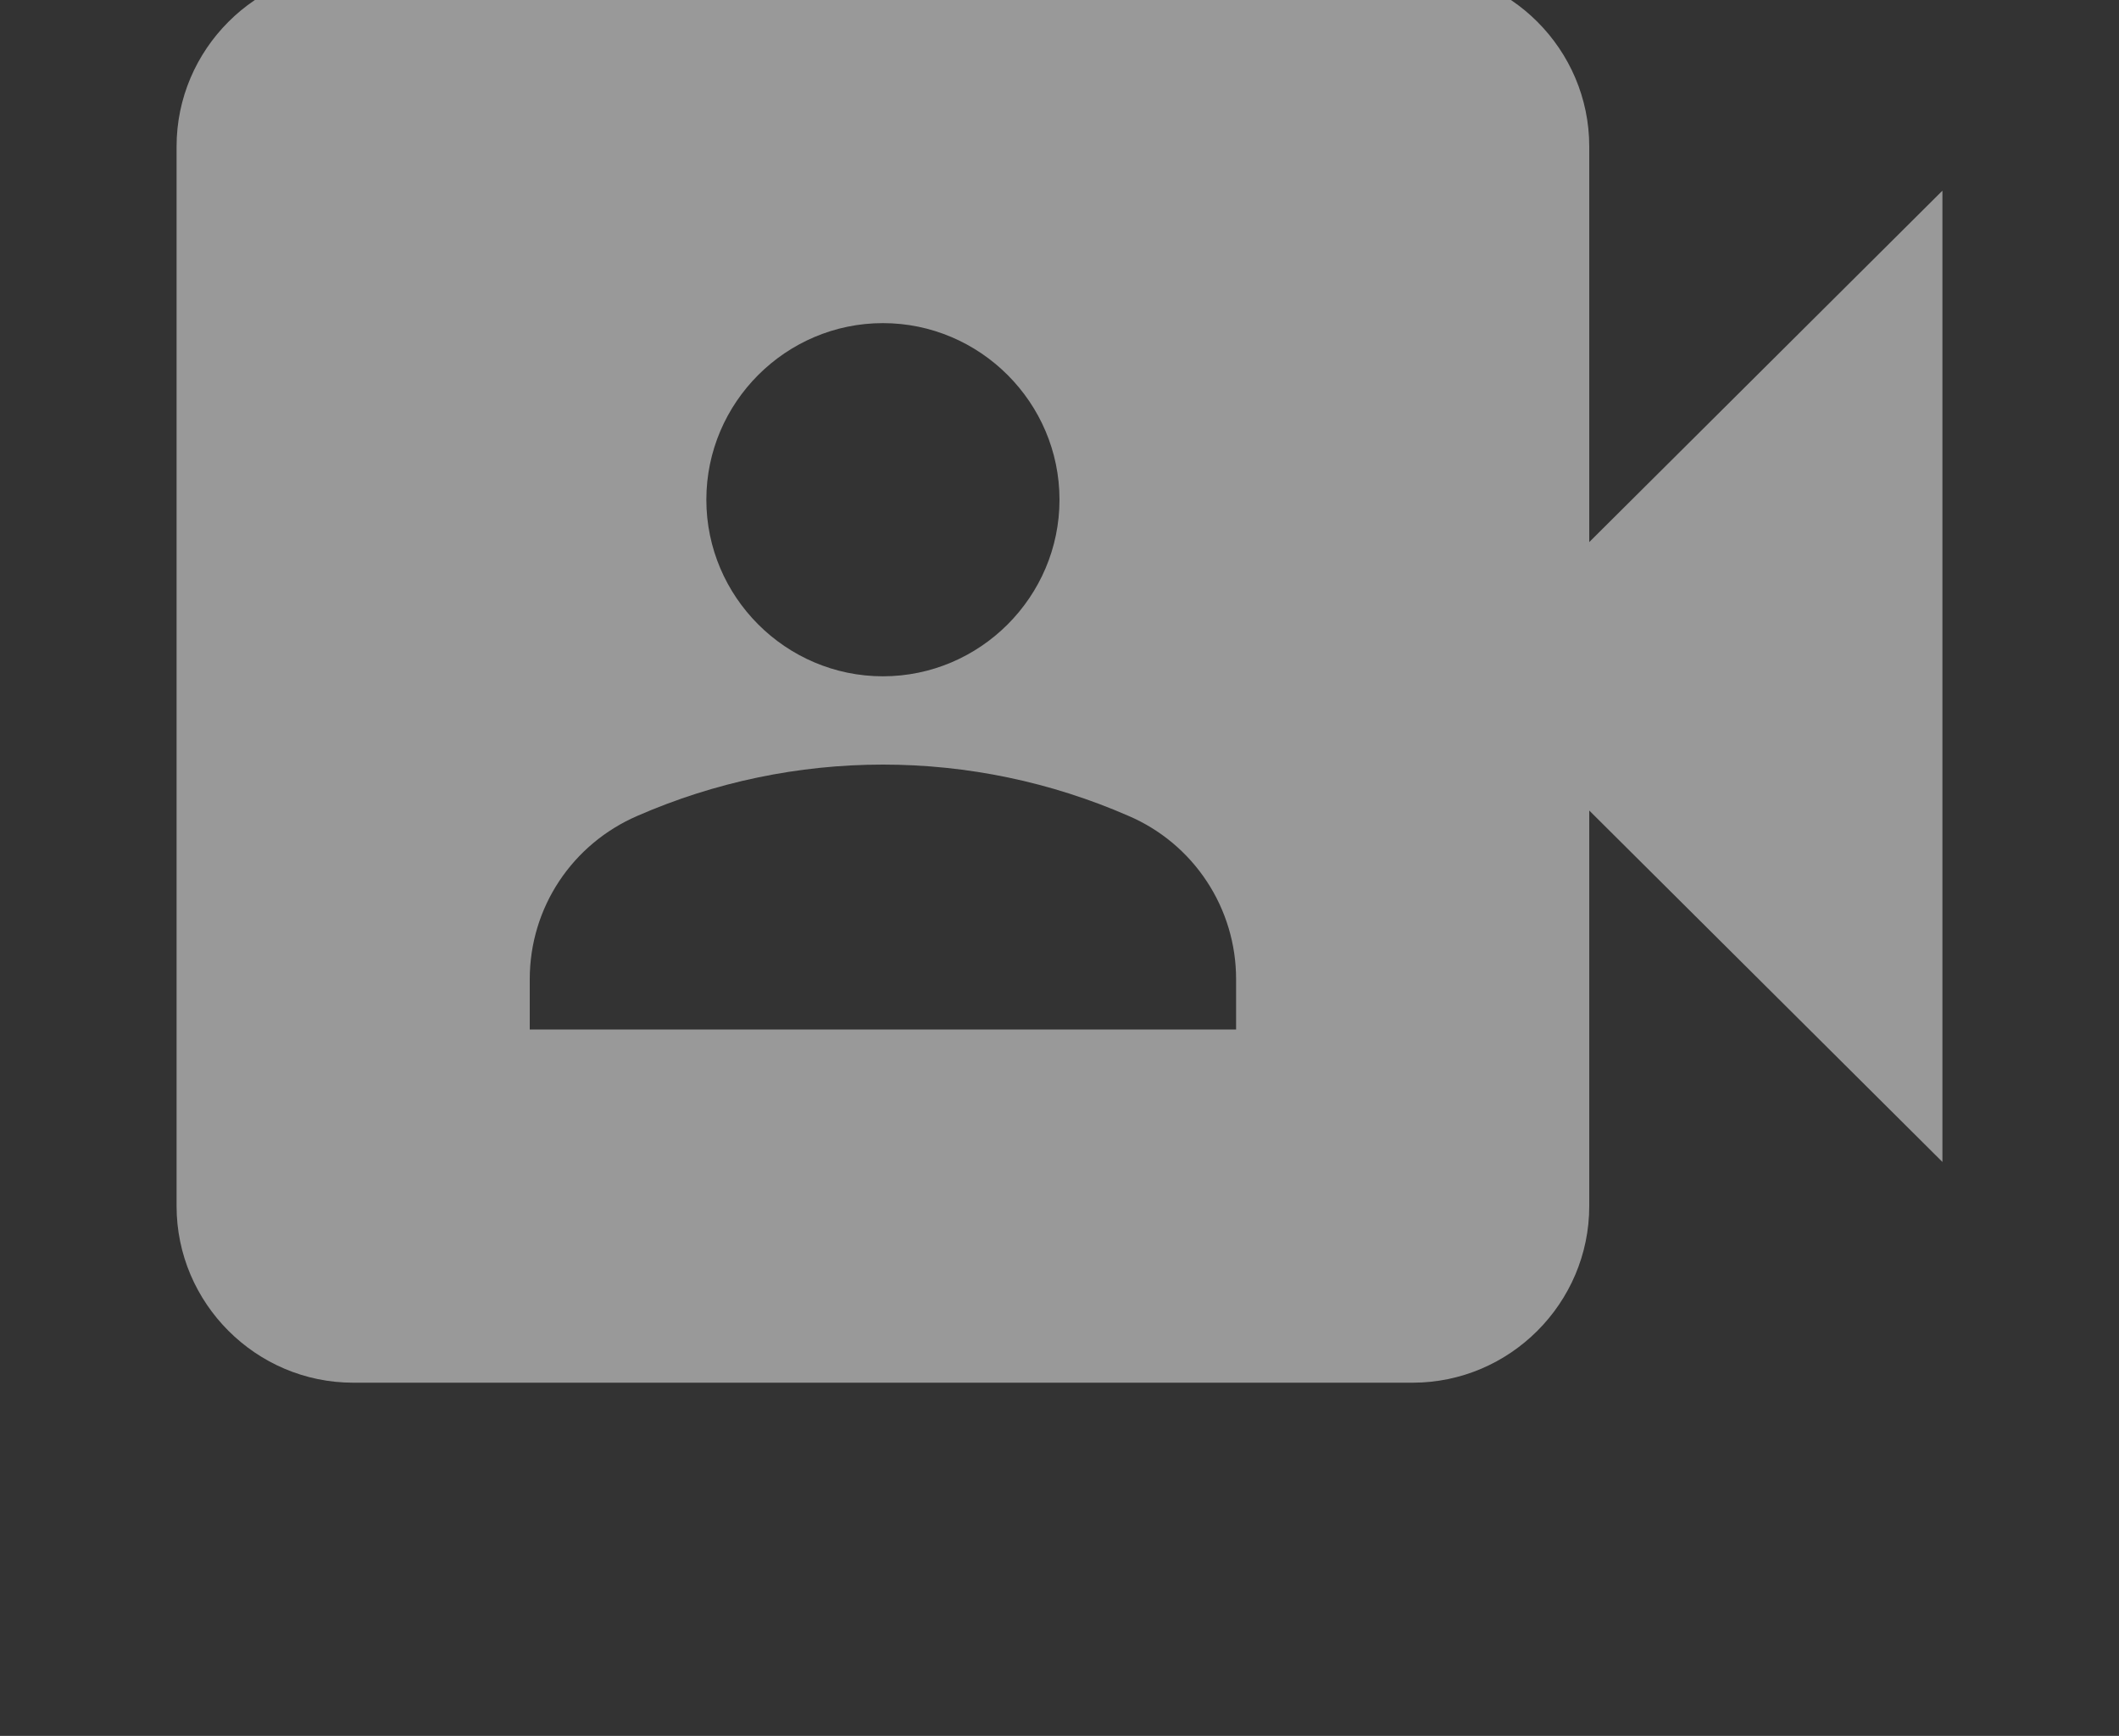 <svg width="94" height="77" viewBox="0 0 94 77" fill="none" xmlns="http://www.w3.org/2000/svg">
<rect x="0" y="0" width="94" height="77" fill="#333333" stroke="none"/>
<g clip-path="url(#clip0_818_207)">
<path d="M70.5 24.046V6.499C70.5 2.191 66.975 -1.334 62.667 -1.334H15.667C11.358 -1.334 7.833 2.191 7.833 6.499V53.499C7.833 57.808 11.358 61.333 15.667 61.333H62.667C66.975 61.333 70.5 57.808 70.5 53.499V35.953L86.167 51.541V8.458L70.5 24.046ZM39.167 14.333C43.475 14.333 47 17.858 47 22.166C47 26.474 43.475 29.999 39.167 29.999C34.858 29.999 31.334 26.474 31.334 22.166C31.334 17.858 34.858 14.333 39.167 14.333ZM54.834 45.666H23.5V43.434C23.5 40.261 25.38 37.441 28.279 36.188C31.713 34.689 35.42 33.915 39.167 33.915C42.914 33.915 46.621 34.689 50.055 36.188C51.474 36.794 52.684 37.804 53.533 39.093C54.383 40.381 54.835 41.89 54.834 43.434V45.666Z" fill="white" fill-opacity="0.5"/>
</g>
<defs>
<clipPath id="clip0_818_207">
<rect width="94" height="77" fill="white"/>
</clipPath>
</defs>
</svg>
